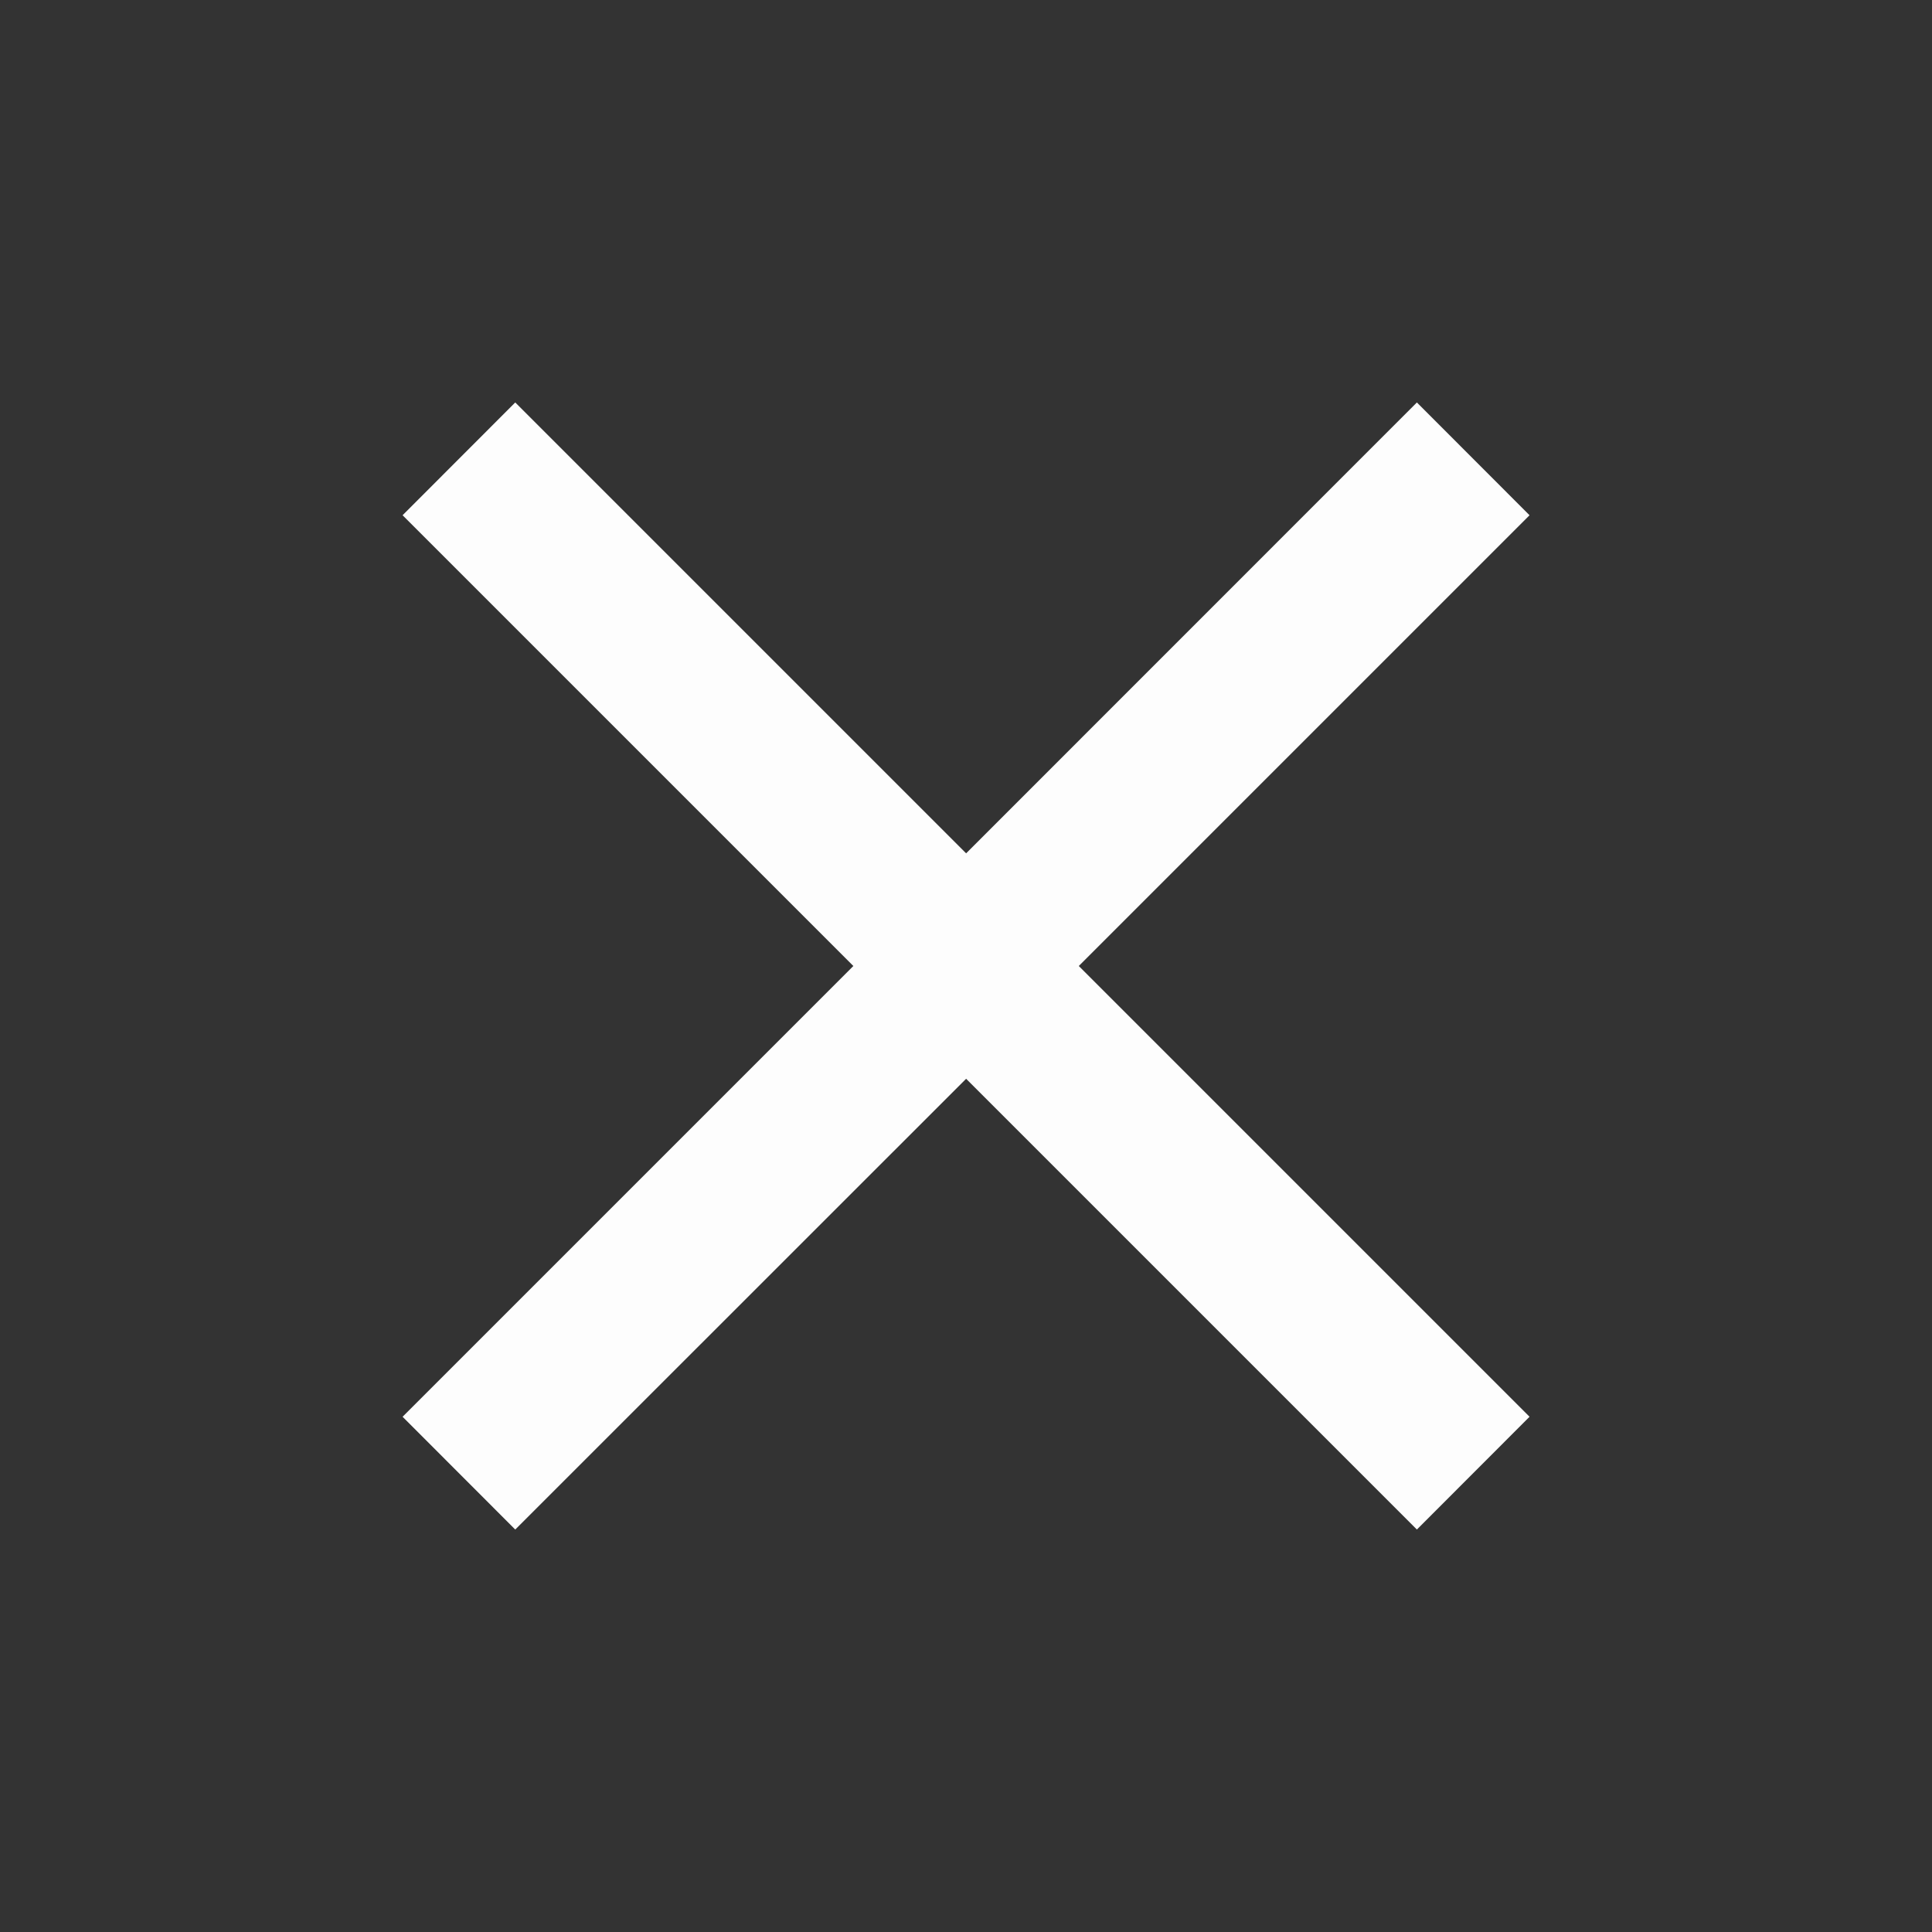<svg width="16" height="16" viewBox="0 0 16 16" fill="none" xmlns="http://www.w3.org/2000/svg">
<rect x="0" y="0" width="16" height="16" fill="#333333" stroke="none"/>
<path d="M4.267 12.667L3.334 11.733L7.067 8L3.334 4.267L4.267 3.333L8.001 7.067L11.734 3.333L12.667 4.267L8.934 8L12.667 11.733L11.734 12.667L8.001 8.934L4.267 12.667Z" fill="#FDFDFD"/>
</svg>
